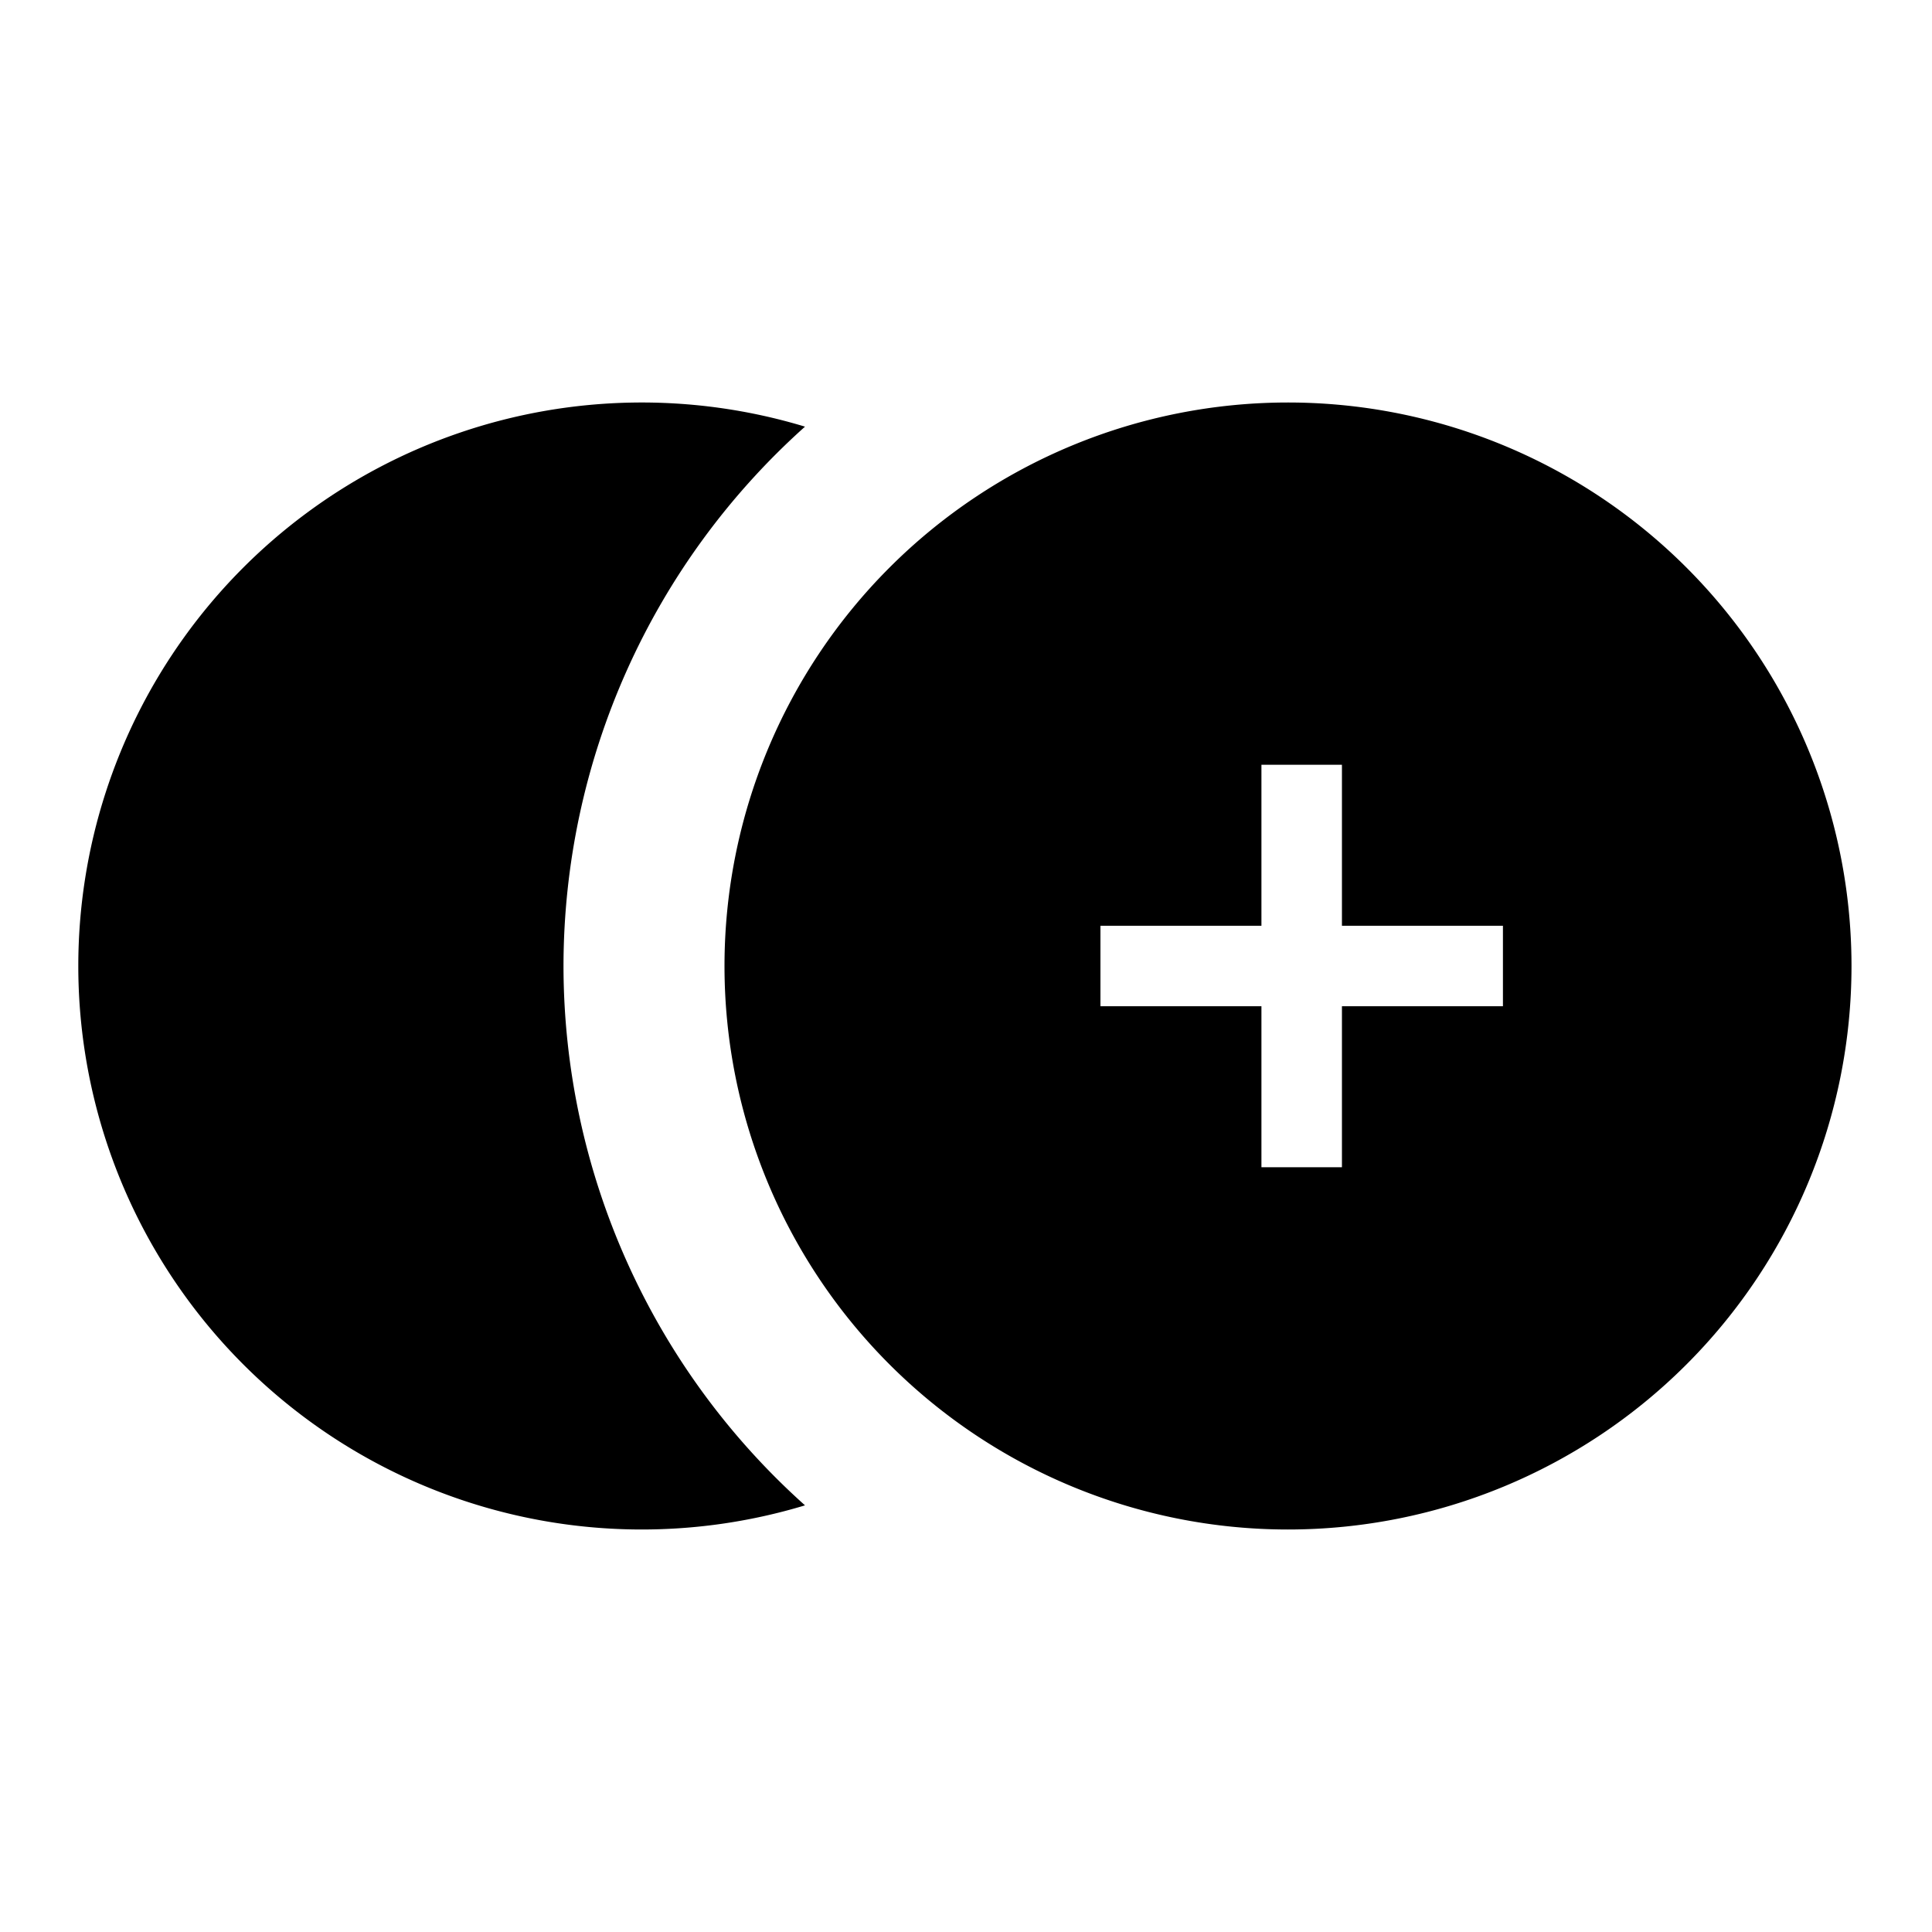 <svg xmlns="http://www.w3.org/2000/svg" viewBox="0 0 24 24"><title>iconoteka_control_point_duplicate_r_f</title><g id="Clear_3" data-name="Clear 3"><path d="M7,12a9,9,0,0,1,3-6.7,7,7,0,1,0,0,13.4A9,9,0,0,1,7,12Zm9-7a7,7,0,1,0,7,7A7,7,0,0,0,16,5Zm2.67,7.5h-2v2h-1v-2h-2v-1h2v-2h1v2h2Z"/></g></svg>